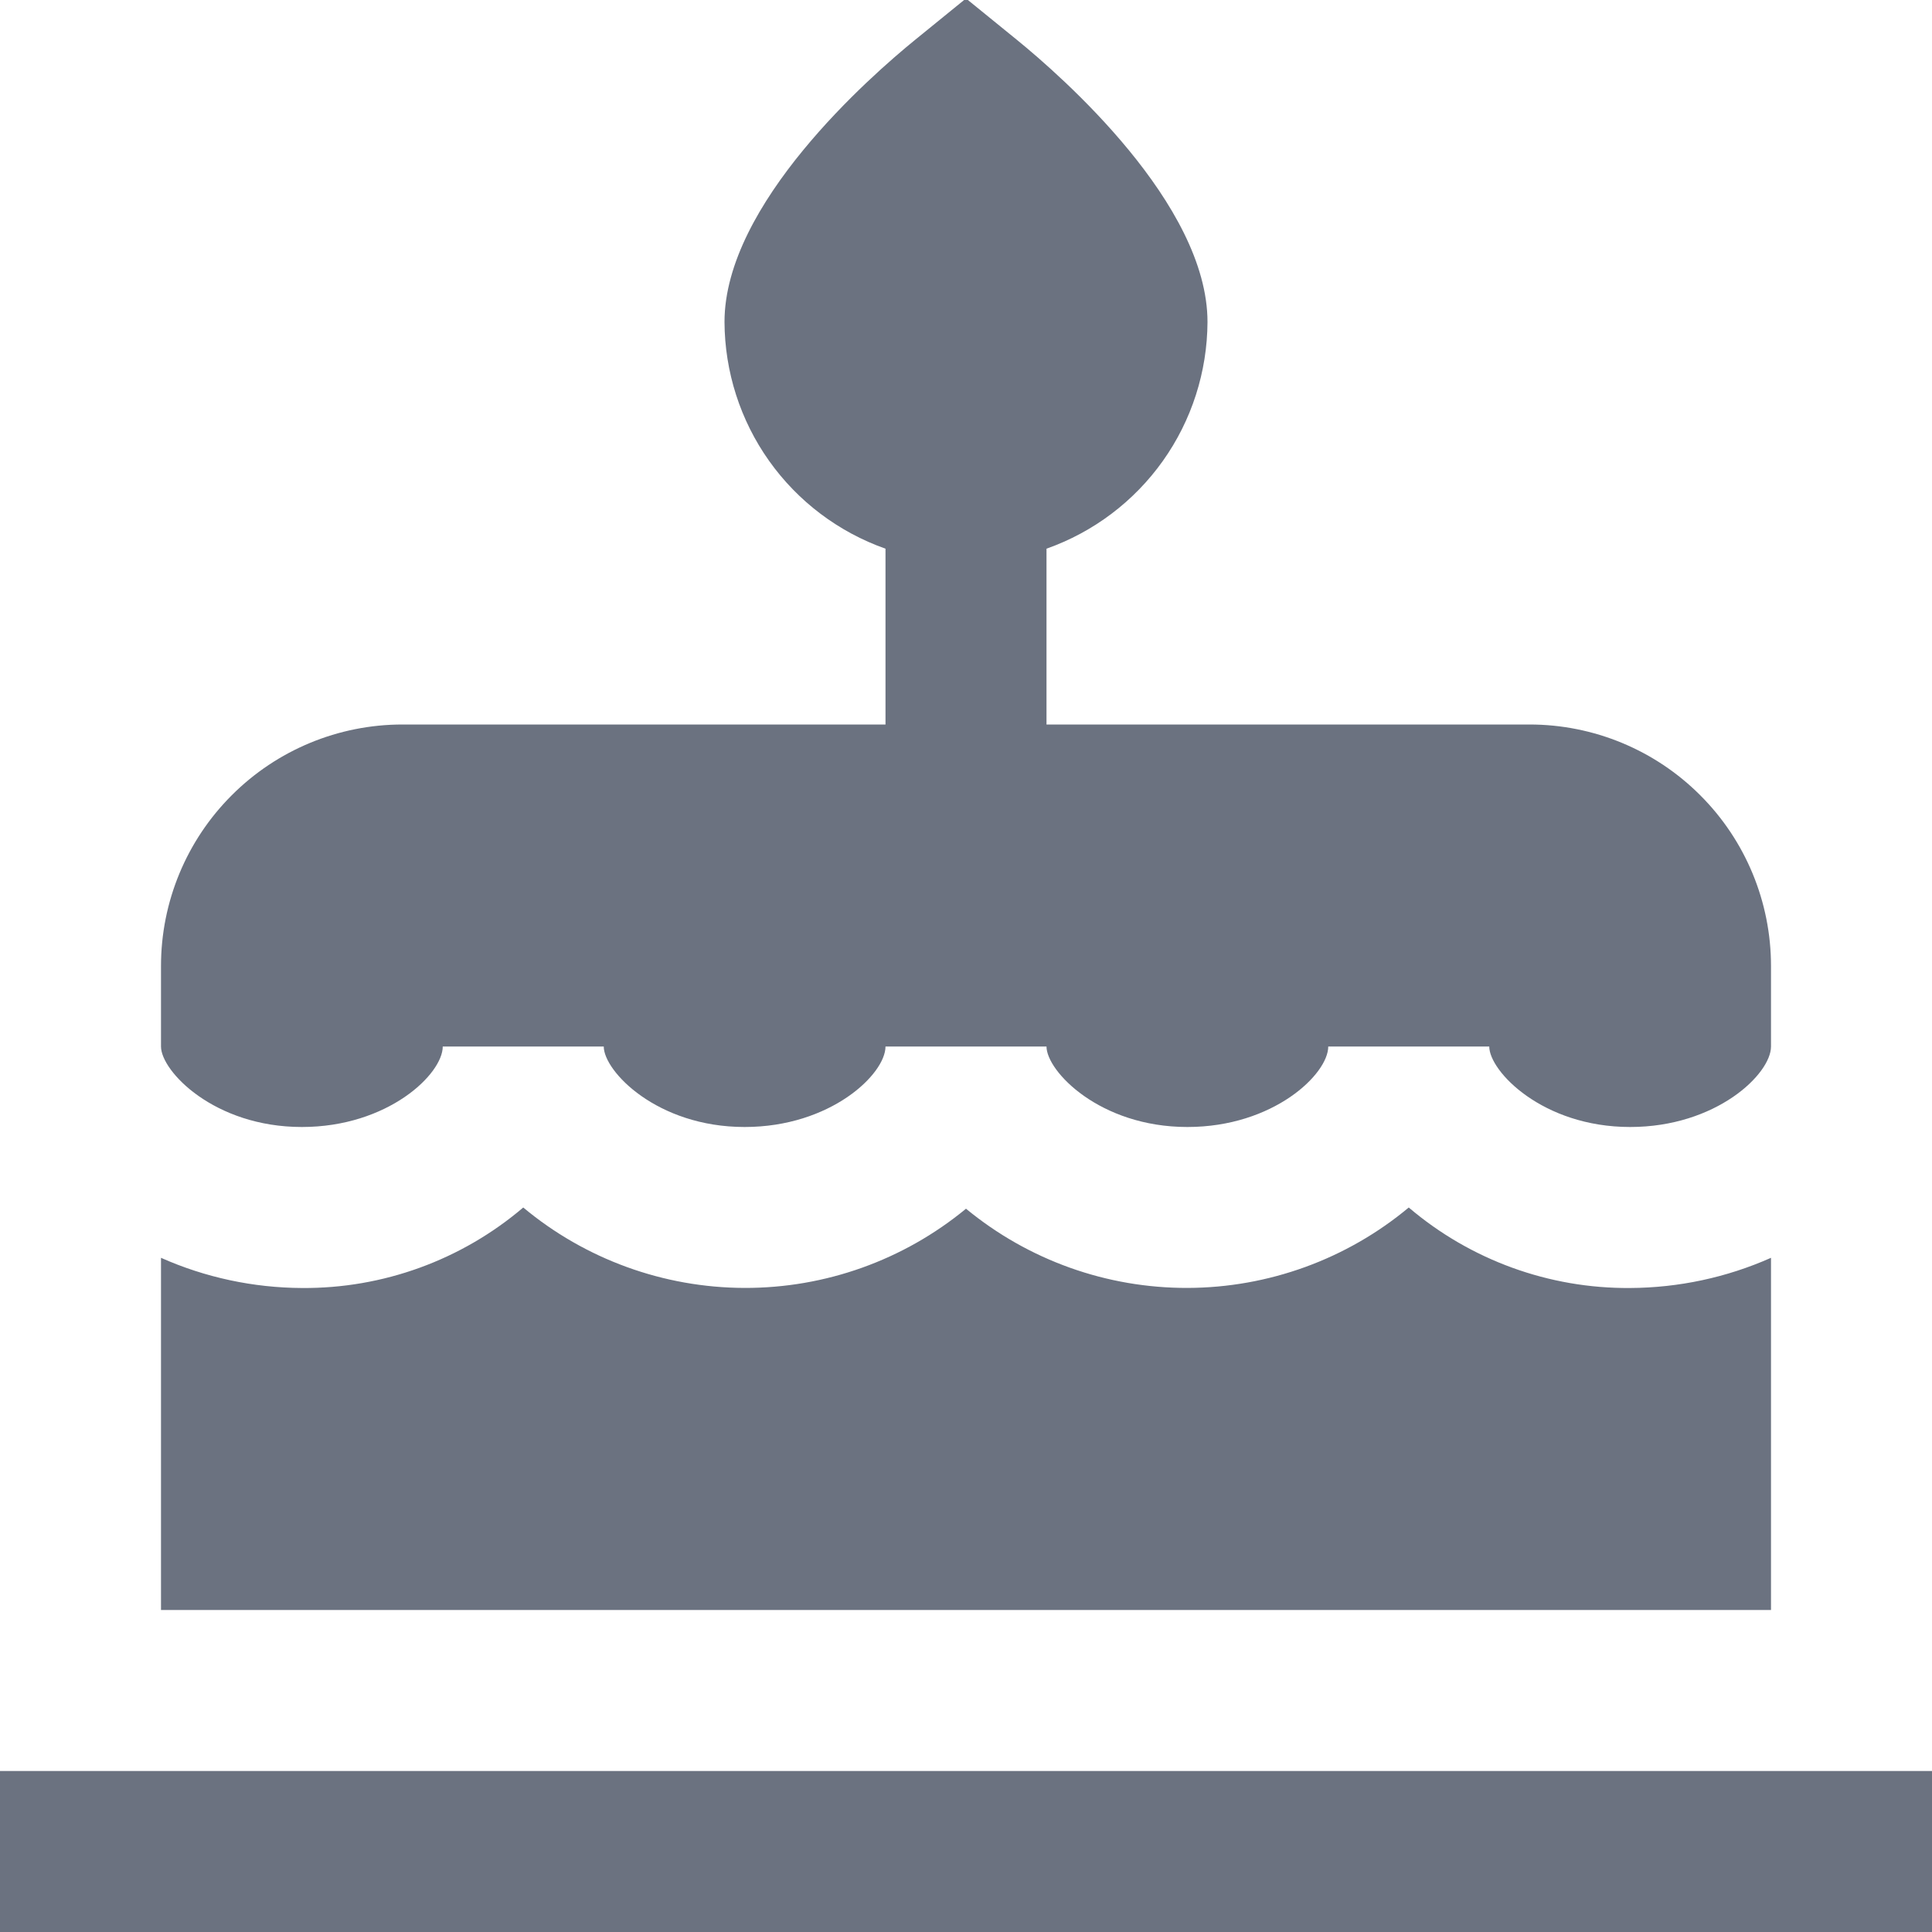 <svg width="24" height="24" viewBox="0 0 24 24" fill="none" xmlns="http://www.w3.org/2000/svg">
<g clip-path="url(#clip0_406_3933)">
<path d="M2 13V12C2 11.204 2.316 10.441 2.879 9.879C3.441 9.316 4.204 9 5 9H11V6.816C10.417 6.61 9.912 6.229 9.554 5.725C9.196 5.221 9.003 4.618 9 4C9 2.534 10.813 0.946 11.369 0.494L12 -0.019L12.631 0.494C13.187 0.946 15 2.534 15 4C14.997 4.618 14.804 5.221 14.446 5.725C14.088 6.229 13.583 6.61 13 6.816V9H19C19.796 9 20.559 9.316 21.121 9.879C21.684 10.441 22 11.204 22 12V13C22 13.343 21.318 14 20.25 14C19.161 14 18.5 13.306 18.5 13H16.5C16.5 13.343 15.818 14 14.75 14C13.661 14 13 13.306 13 13H11C11 13.343 10.318 14 9.25 14C8.161 14 7.5 13.306 7.5 13H5.5C5.5 13.343 4.818 14 3.75 14C2.661 14 2 13.306 2 13ZM0 22V24H24V22H0ZM22 15.625C21.449 15.87 20.853 15.997 20.25 16C19.243 16.008 18.267 15.653 17.5 15C16.729 15.643 15.757 15.996 14.753 15.999C13.748 16.002 12.775 15.654 12 15.015C11.225 15.654 10.252 16.002 9.247 15.999C8.243 15.996 7.271 15.643 6.5 15C5.733 15.653 4.757 16.008 3.75 16C3.147 15.997 2.551 15.87 2 15.625V20H22V15.625Z" fill="#6B7280"/>
</g>
<defs>
<clipPath id="clip0_406_3933">
<rect width="24" height="24" fill="white"/>
</clipPath>
</defs>
</svg>
